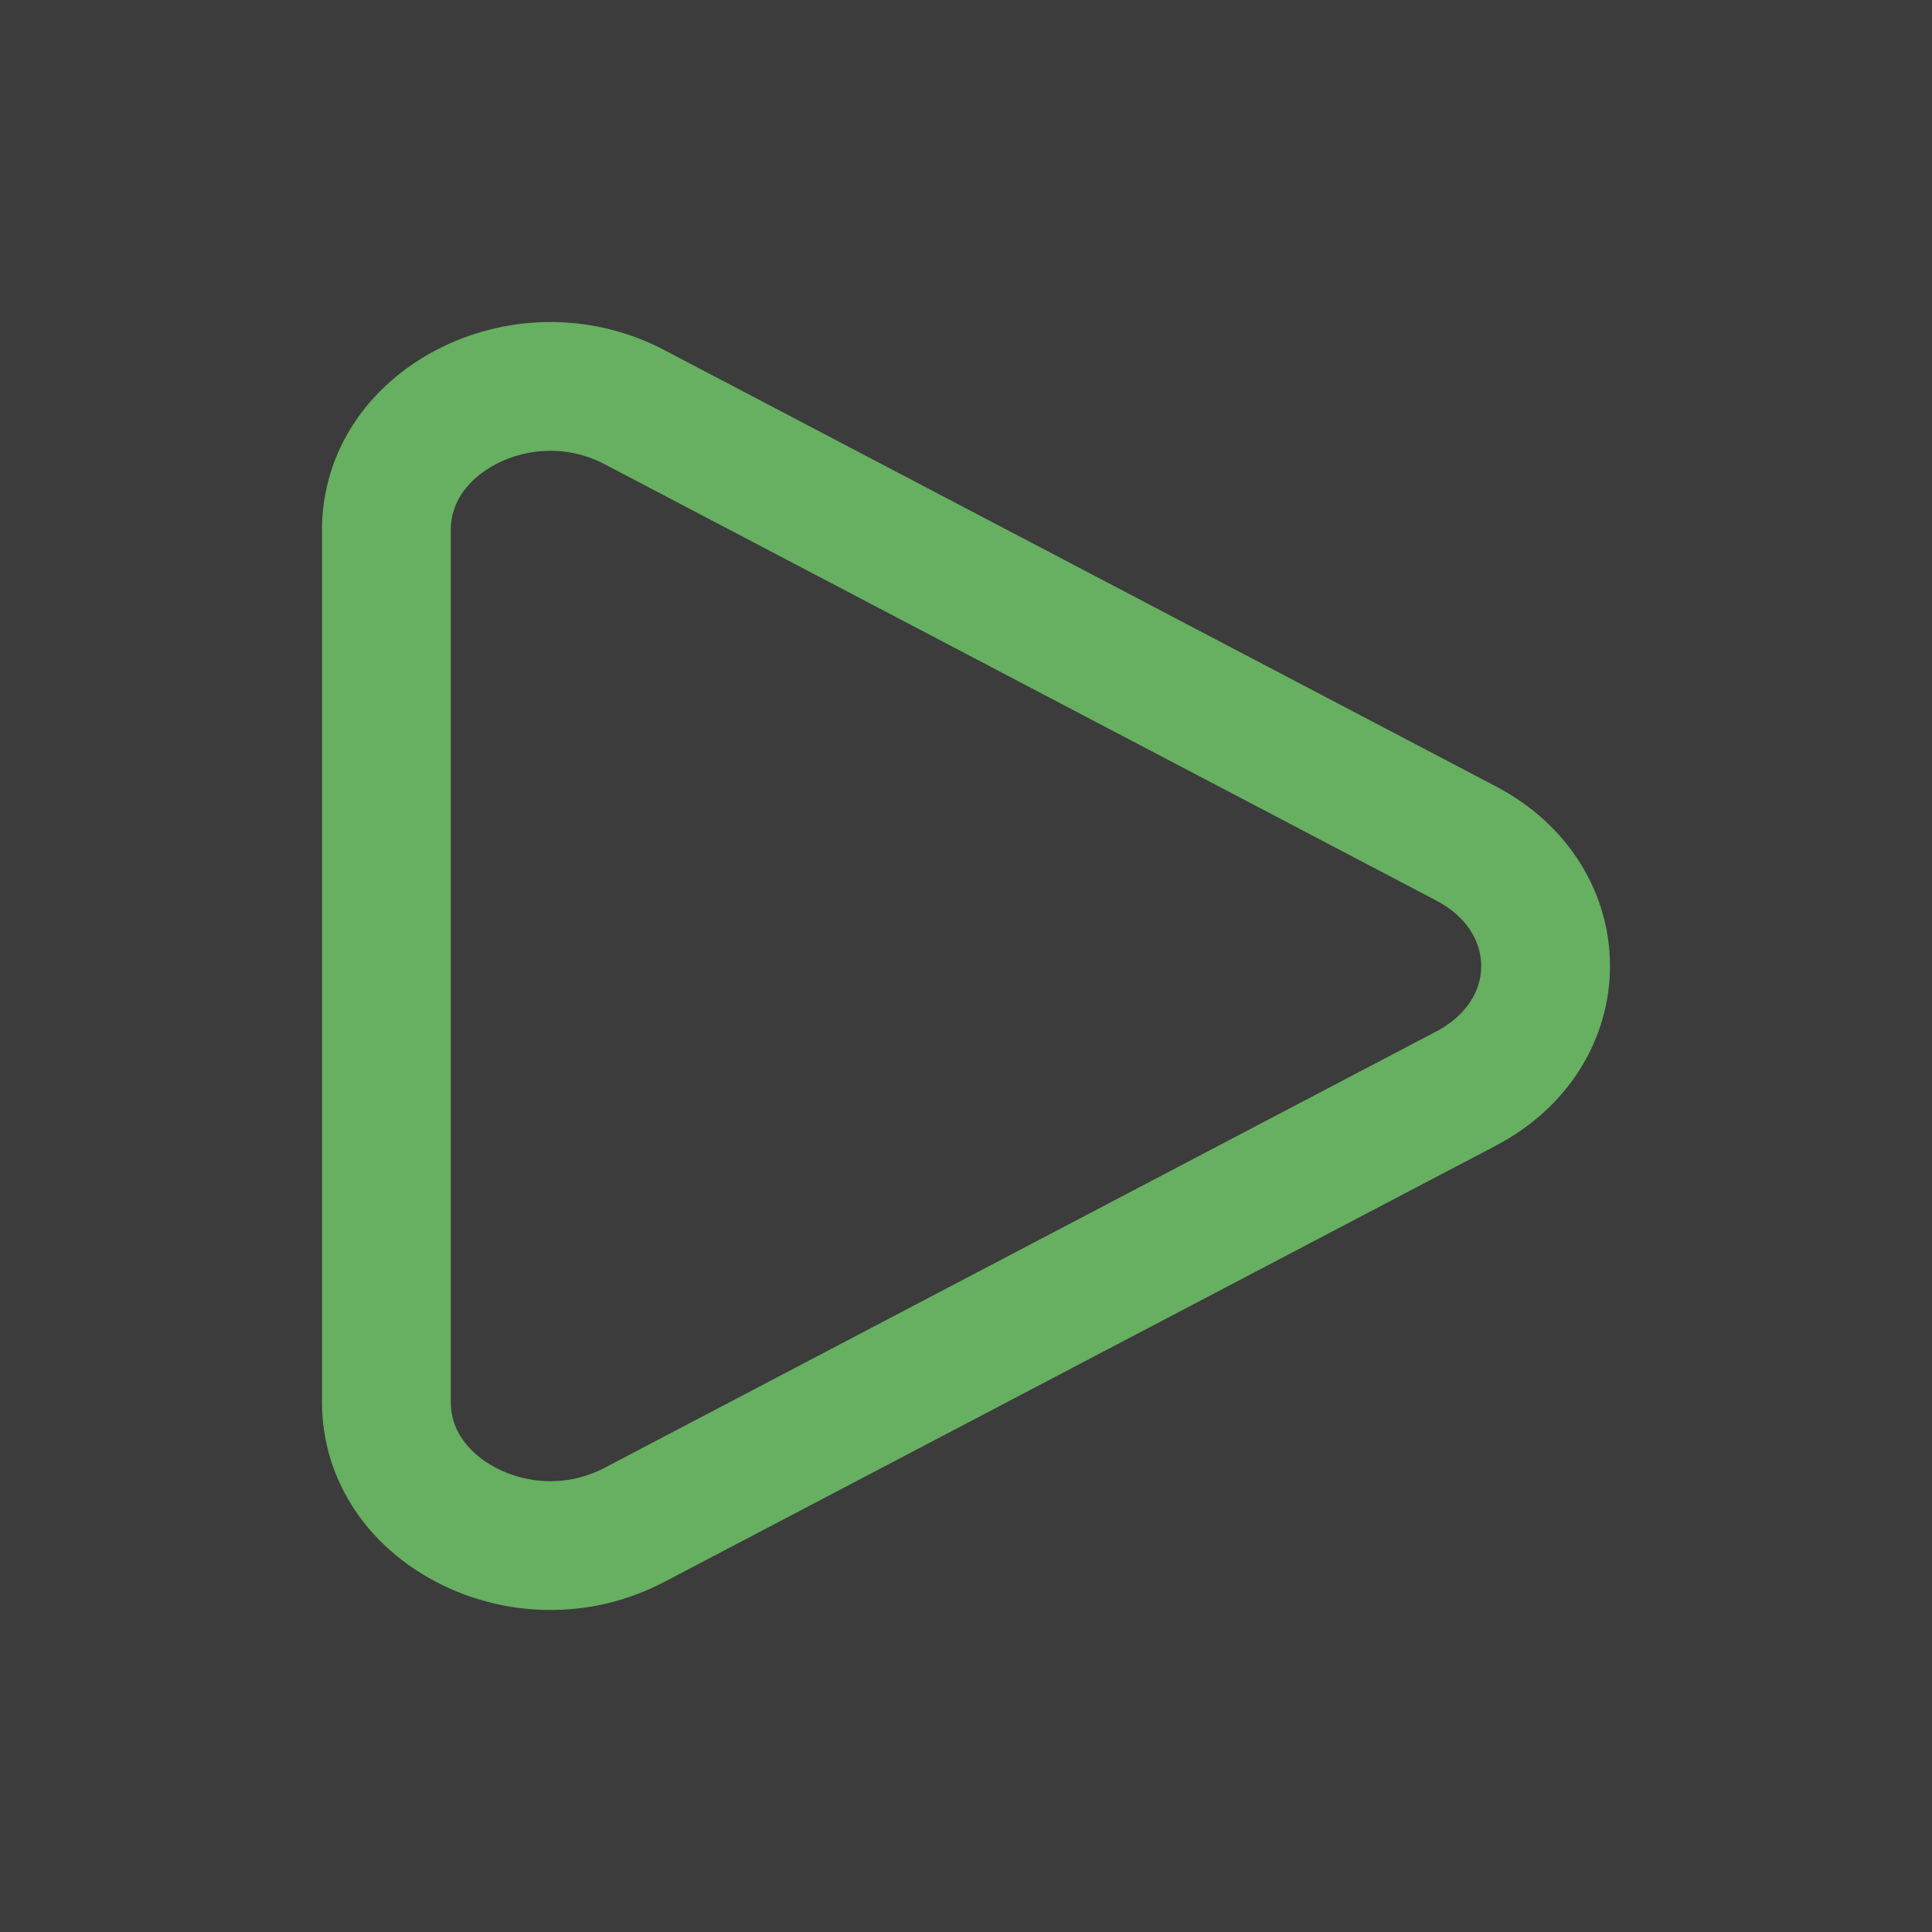<svg width="60" height="60" viewBox="0 0 60 60" fill="none" xmlns="http://www.w3.org/2000/svg">
<rect width="60" height="60" fill="#3C3C3C"/>
<path d="M19.704 12.644L45.526 26.192C48.825 27.923 48.825 32.077 45.526 33.808L19.704 47.356C17.964 48.269 16.002 48.158 14.473 47.356C12.949 46.556 12 45.163 12 43.548L12 16.451C12 14.837 12.949 13.444 14.473 12.644C16.002 11.842 17.964 11.731 19.704 12.644Z" stroke="#67AF61" stroke-width="4"/>
</svg>
